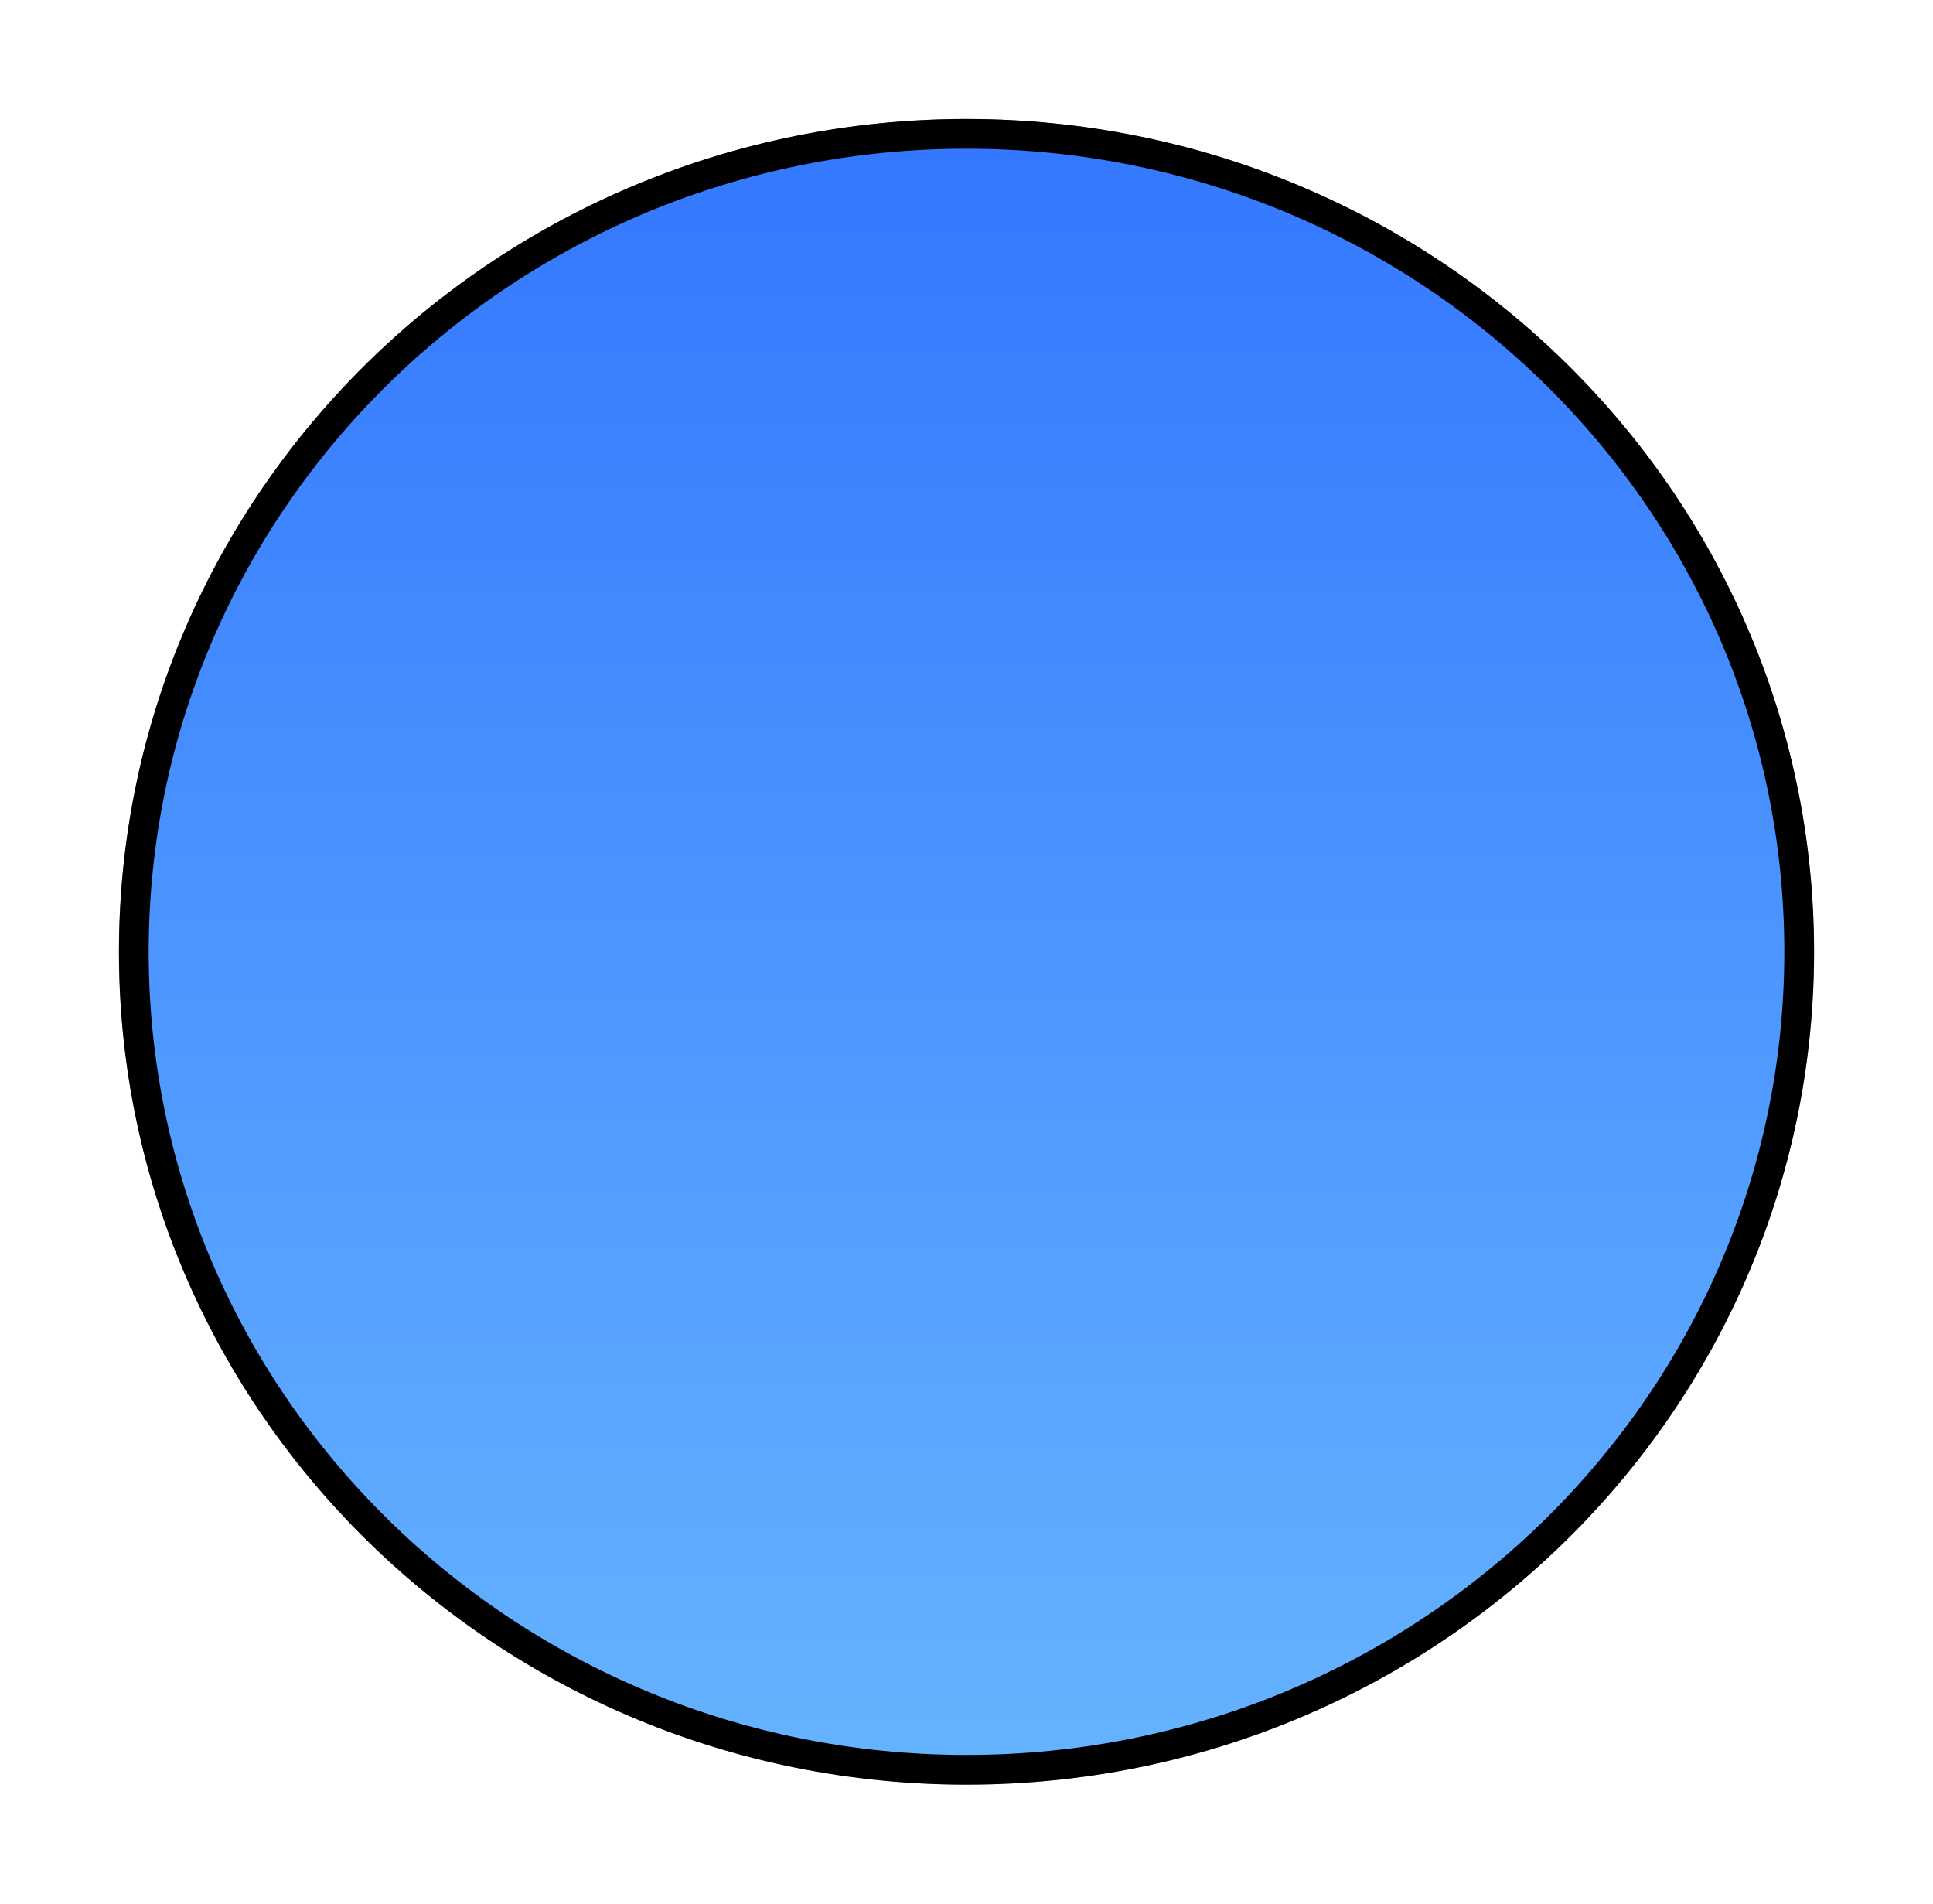 <svg width="65" height="64" viewBox="0 0 65 64" fill="none" xmlns="http://www.w3.org/2000/svg">
<g filter="url(#filter0_d_507:2)">
<ellipse cx="32.5" cy="28" rx="28.5" ry="28" fill="url(#paint0_linear_507:2)"/>
<path d="M60.5 28C60.5 43.179 47.972 55.5 32.5 55.5C17.028 55.5 4.5 43.179 4.5 28C4.5 12.82 17.028 0.5 32.5 0.5C47.972 0.5 60.5 12.82 60.5 28Z" stroke="black"/>
</g>
<defs>
<filter id="filter0_d_507:2" x="0" y="0" width="65" height="64" filterUnits="userSpaceOnUse" color-interpolation-filters="sRGB">
<feFlood flood-opacity="0" result="BackgroundImageFix"/>
<feColorMatrix in="SourceAlpha" type="matrix" values="0 0 0 0 0 0 0 0 0 0 0 0 0 0 0 0 0 0 127 0" result="hardAlpha"/>
<feOffset dy="4"/>
<feGaussianBlur stdDeviation="2"/>
<feColorMatrix type="matrix" values="0 0 0 0 0 0 0 0 0 0 0 0 0 0 0 0 0 0 0.25 0"/>
<feBlend mode="normal" in2="BackgroundImageFix" result="effect1_dropShadow_507:2"/>
<feBlend mode="normal" in="SourceGraphic" in2="effect1_dropShadow_507:2" result="shape"/>
</filter>
<linearGradient id="paint0_linear_507:2" x1="32.5" y1="0" x2="32.5" y2="56" gradientUnits="userSpaceOnUse">
<stop stop-color="#3377FF"/>
<stop offset="1" stop-color="#66B3FF"/>
</linearGradient>
</defs>
</svg>
